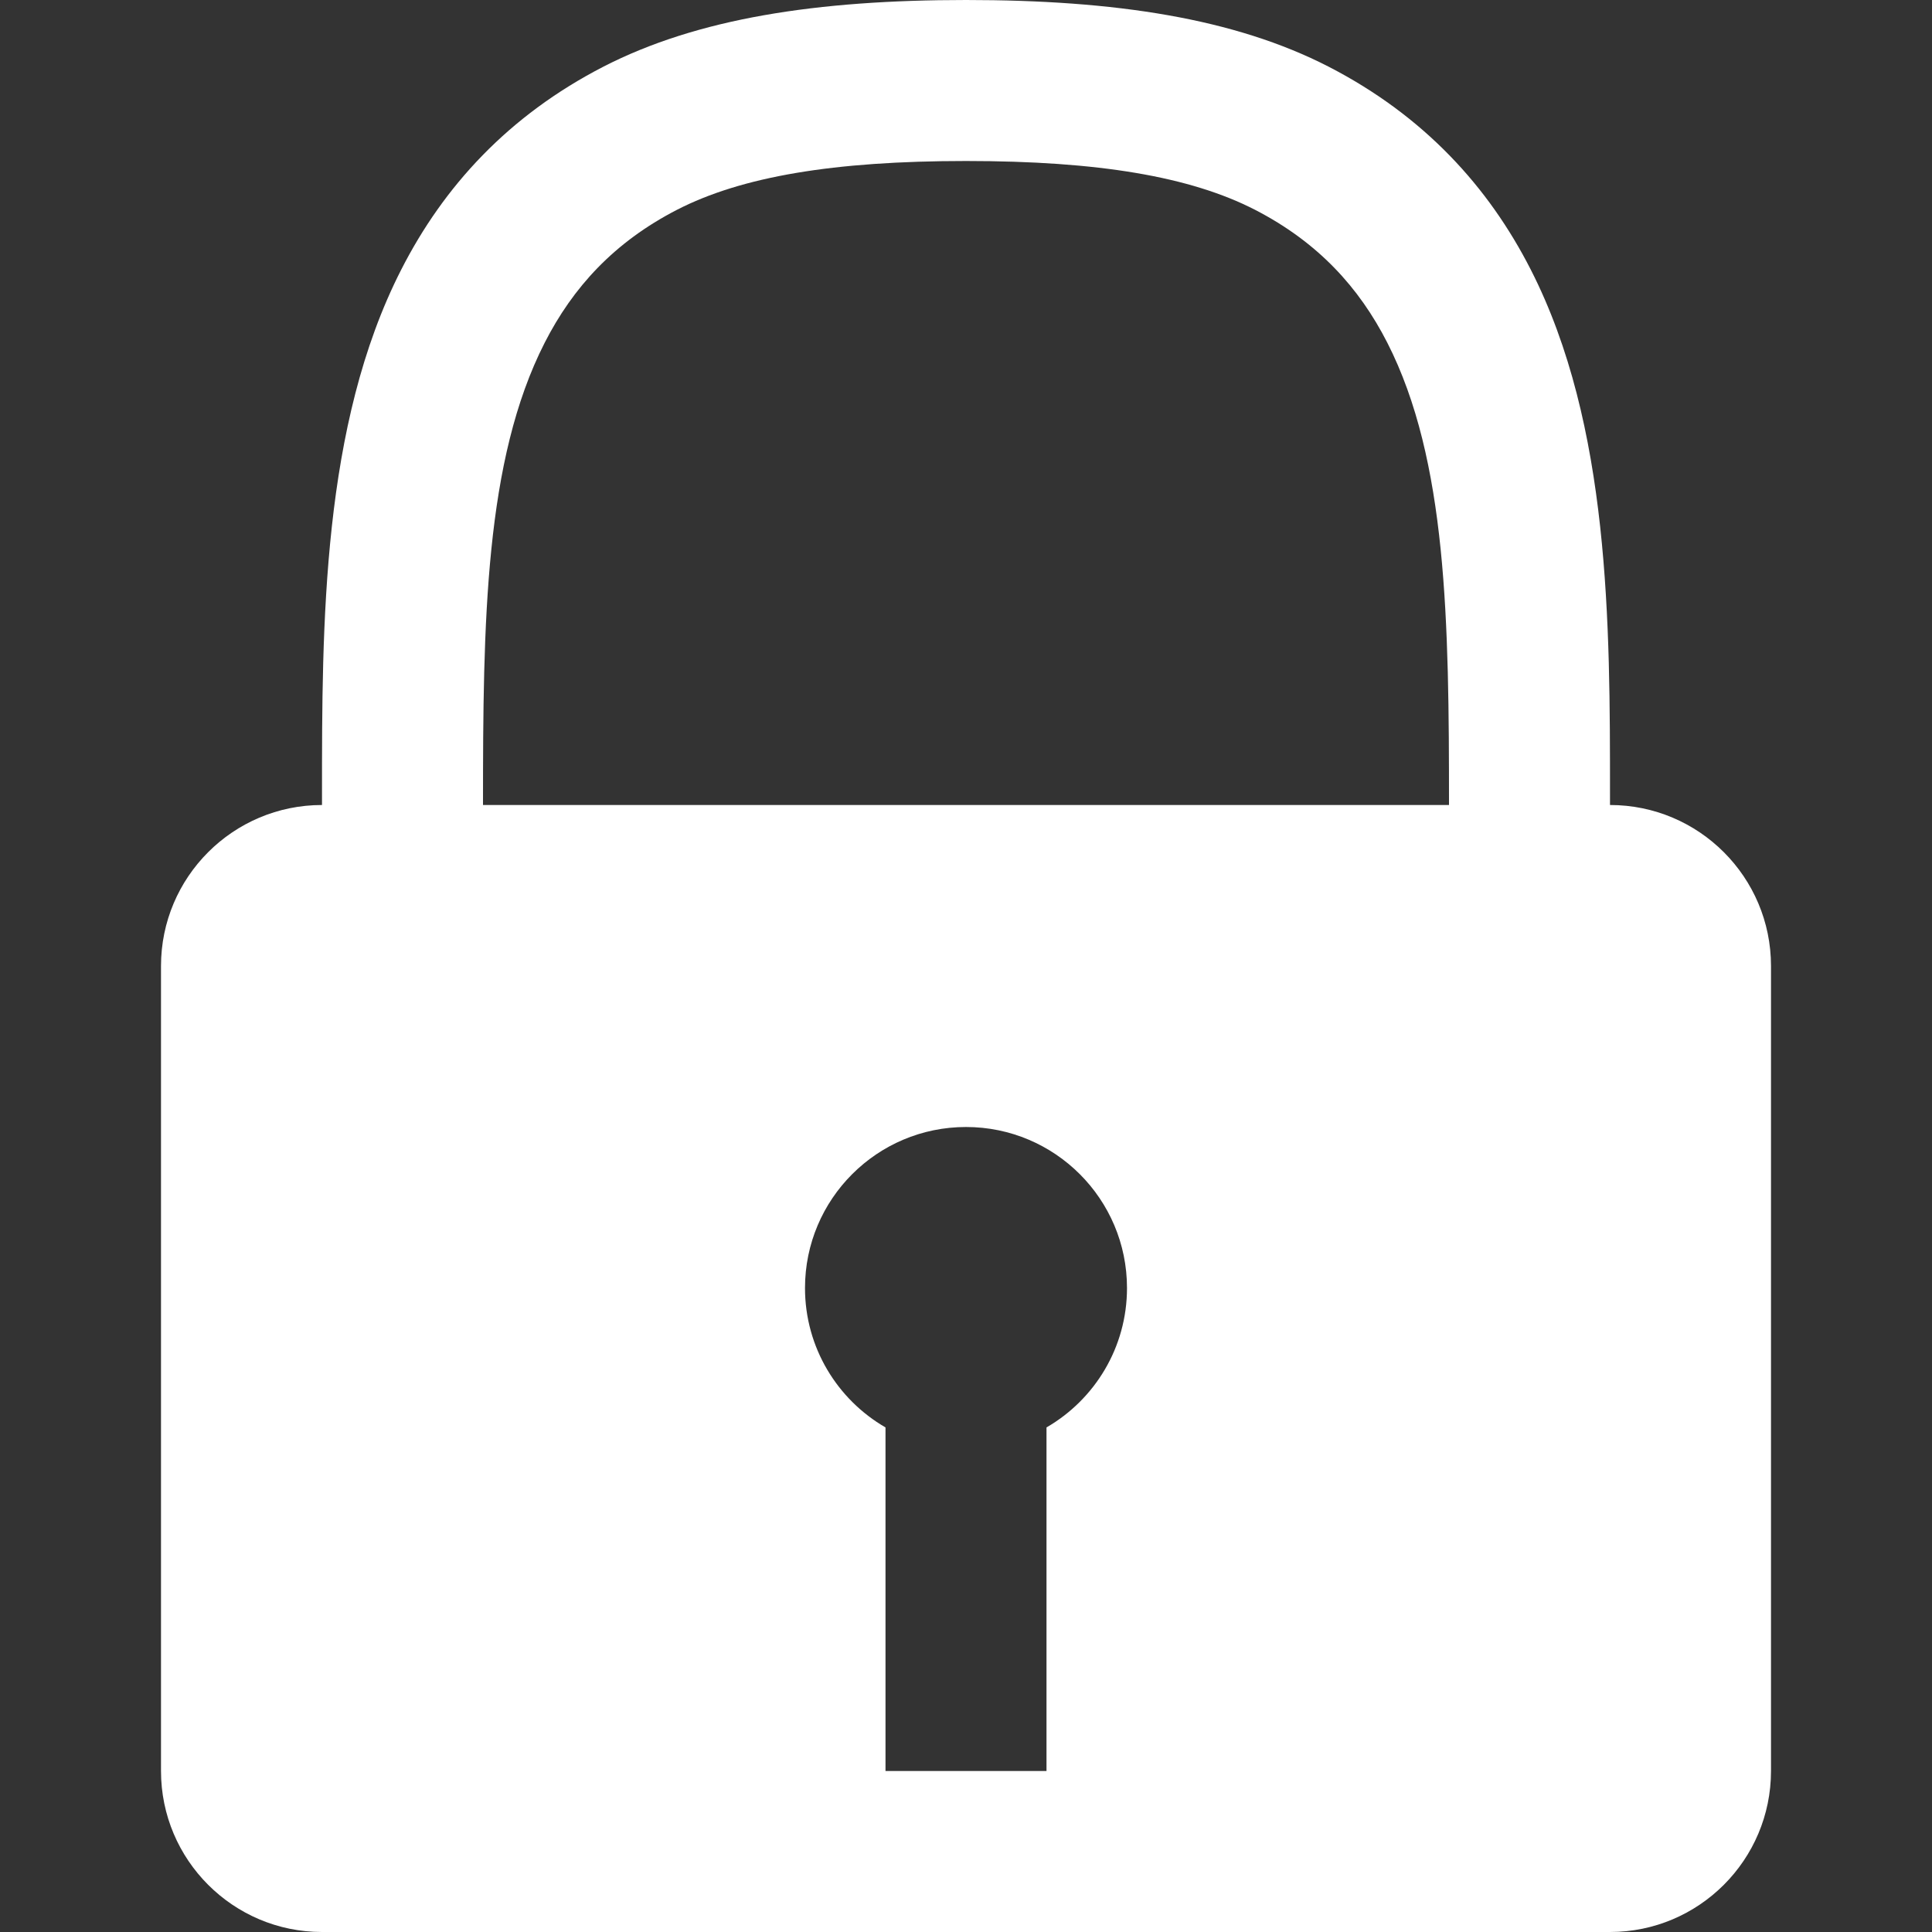 <svg width="12" height="12" viewBox="0 0 12 12" fill="none" xmlns="http://www.w3.org/2000/svg">
<rect x="0" y="0" width="12" height="12" fill="#333333" stroke="none"/>
<path fill-rule="evenodd" clip-rule="evenodd" d="M10 5V4.932C10 3.879 10.001 2.641 9.508 1.675C9.245 1.159 8.844 0.719 8.252 0.414C7.668 0.114 6.927 0 6 0C5.073 0 4.332 0.114 3.748 0.414C3.156 0.719 2.755 1.159 2.492 1.675C1.999 2.641 2 3.879 2 4.932V5C1.448 5 1 5.448 1 6V11C1 11.552 1.448 12 2 12H10C10.552 12 11 11.552 11 11V6C11 5.448 10.552 5 10 5ZM3 5C3 3.859 3.011 2.859 3.383 2.129C3.558 1.786 3.813 1.505 4.205 1.303C4.606 1.097 5.177 1 6 1C6.823 1 7.394 1.097 7.795 1.303C8.187 1.505 8.442 1.786 8.617 2.129C8.989 2.859 9 3.859 9 5H3ZM6.5 8.866C6.799 8.693 7 8.37 7 8C7 7.448 6.552 7 6 7C5.448 7 5 7.448 5 8C5 8.37 5.201 8.693 5.5 8.866V11H6.5V8.866Z" fill="white"/>
</svg>
